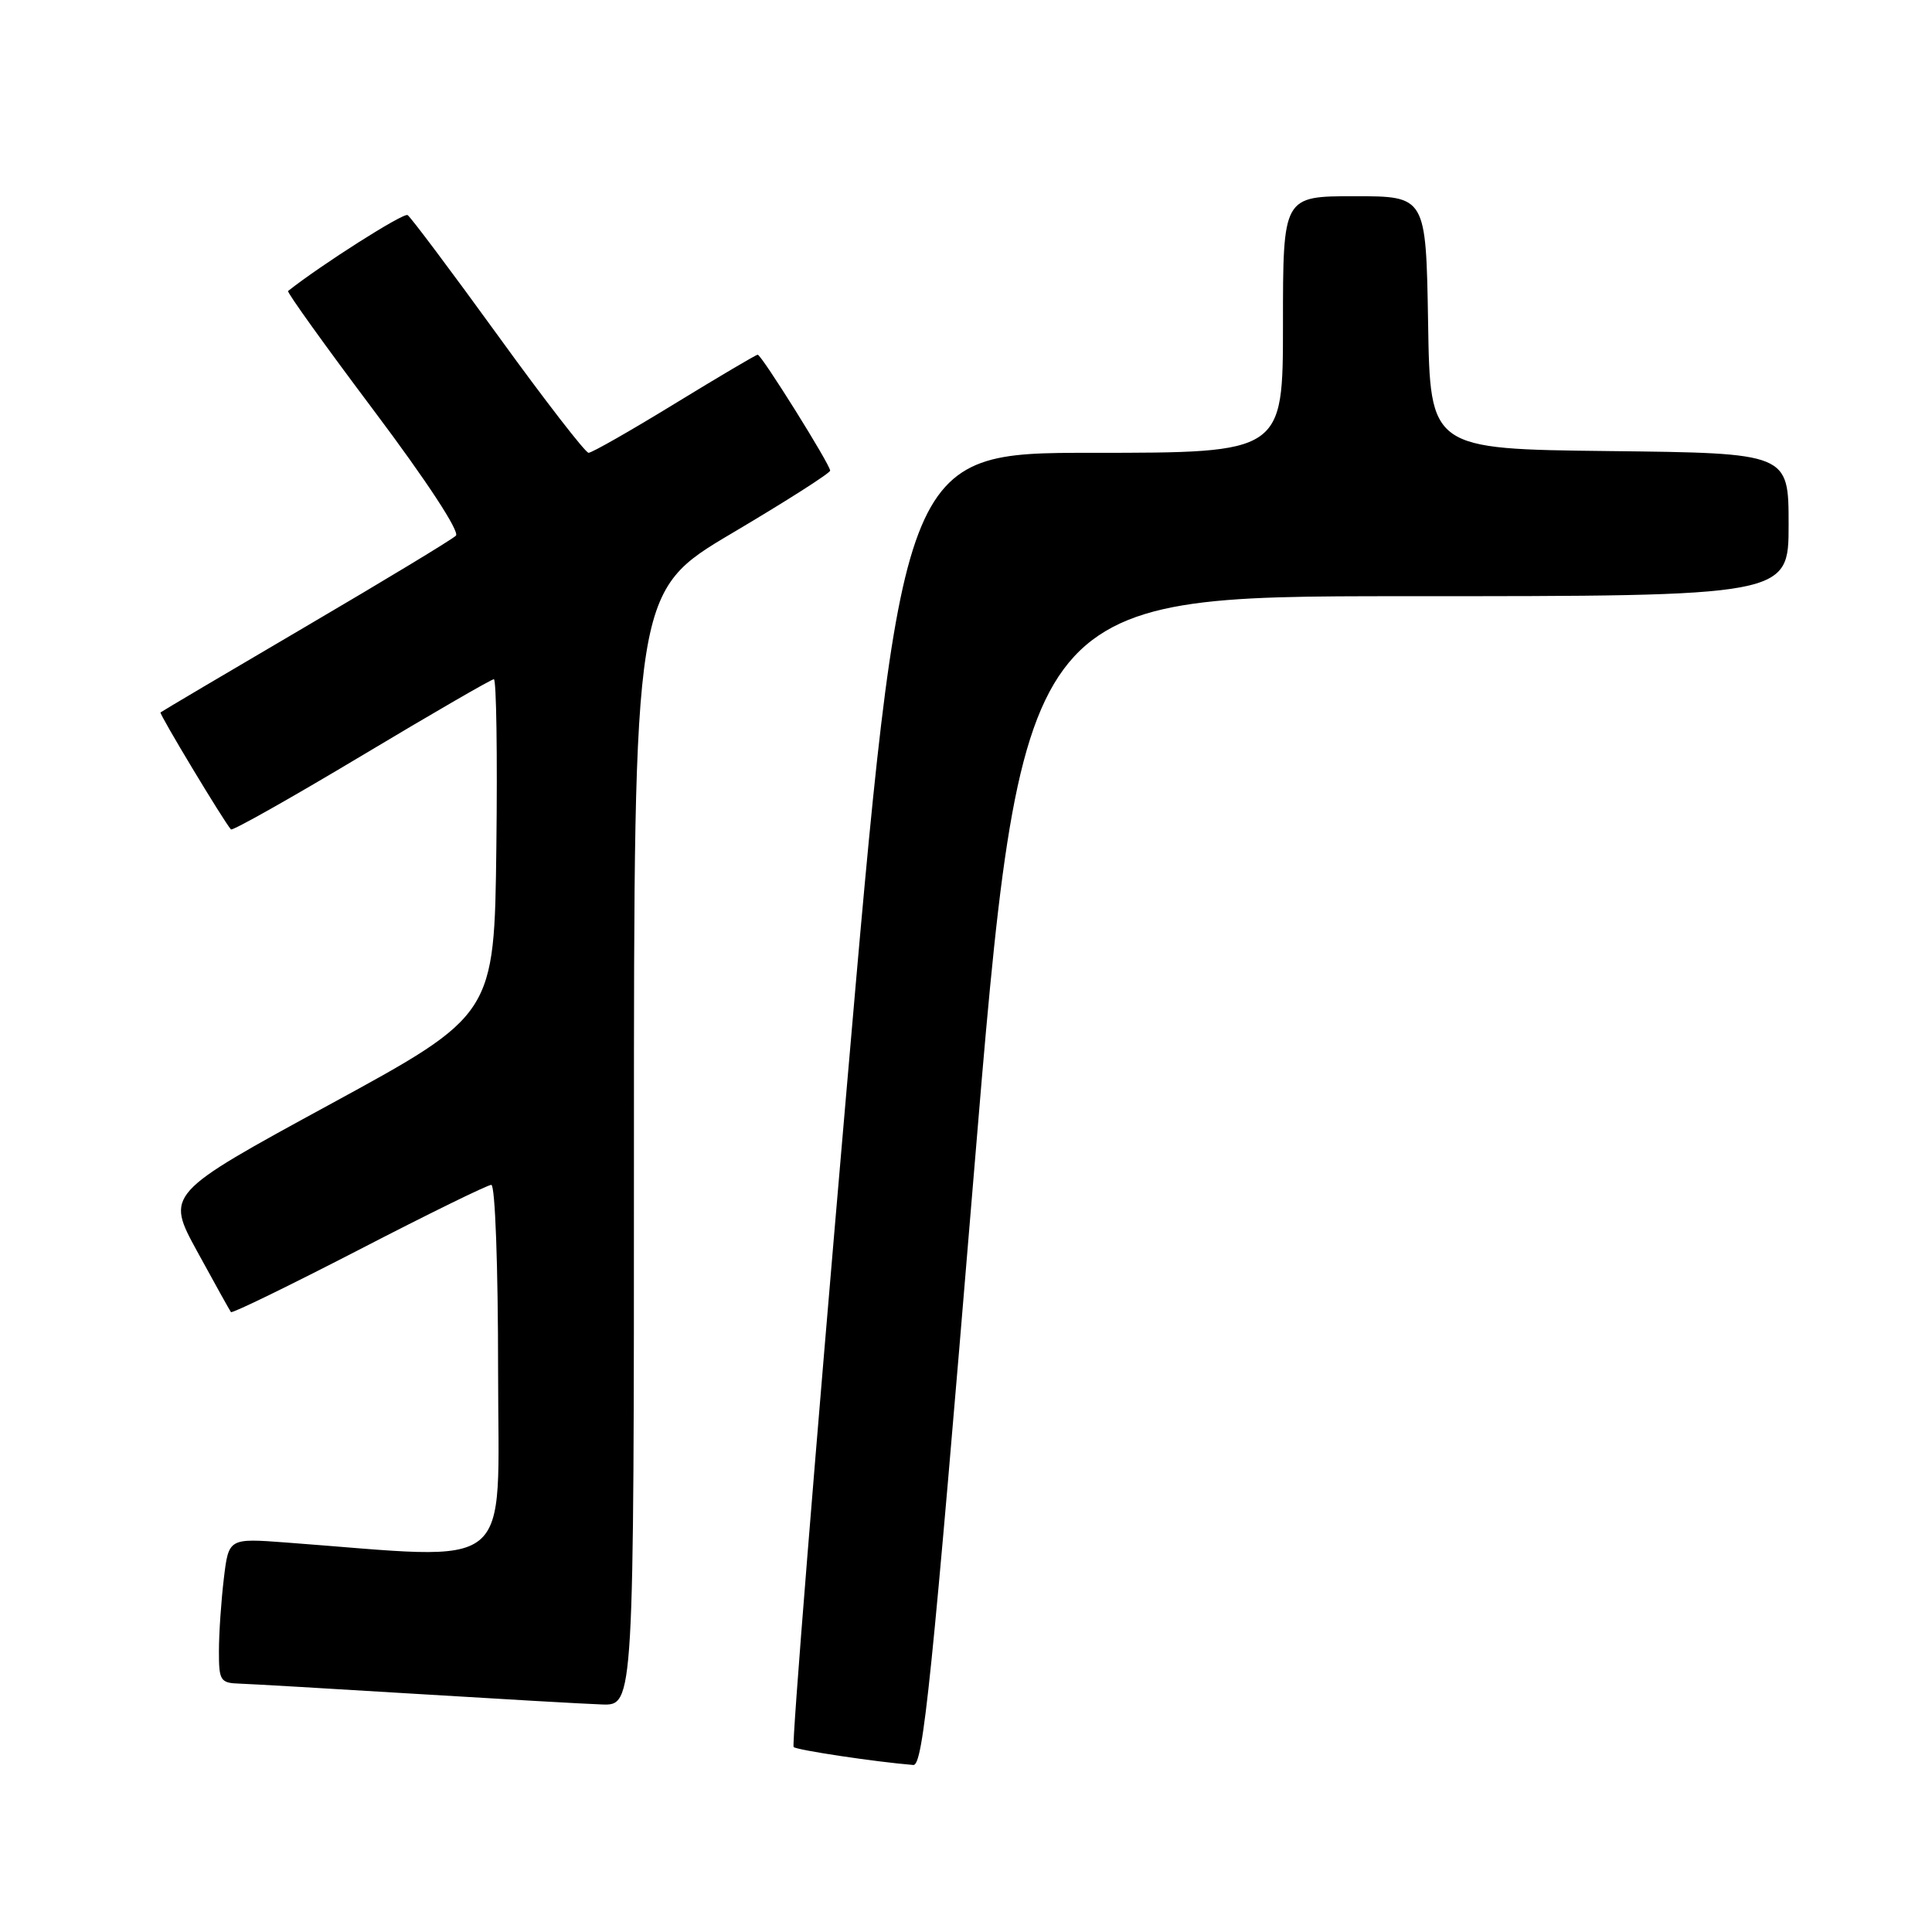 <?xml version="1.0" encoding="UTF-8" standalone="no"?>
<!DOCTYPE svg PUBLIC "-//W3C//DTD SVG 1.1//EN" "http://www.w3.org/Graphics/SVG/1.1/DTD/svg11.dtd" >
<svg xmlns="http://www.w3.org/2000/svg" xmlns:xlink="http://www.w3.org/1999/xlink" version="1.1" viewBox="0 0 256 256">
 <g >
 <path fill="currentColor"
d=" M 128.96 156.50 C 135.38 79.00 135.38 79.00 186.19 79.00 C 237.00 79.00 237.00 79.00 237.00 69.52 C 237.00 60.04 237.00 60.04 213.25 59.77 C 189.50 59.50 189.50 59.50 189.23 42.75 C 188.95 26.00 188.95 26.00 179.48 26.00 C 170.00 26.00 170.00 26.00 170.00 43.00 C 170.00 60.00 170.00 60.00 144.74 60.00 C 119.47 60.00 119.47 60.00 112.08 145.51 C 108.01 192.53 104.89 231.23 105.16 231.49 C 105.56 231.89 115.91 233.45 121.02 233.87 C 122.32 233.98 123.48 222.66 128.96 156.50 Z  M 84.00 152.17 C 84.00 78.35 84.00 78.35 97.00 70.65 C 104.15 66.42 110.00 62.69 110.00 62.36 C 110.00 61.56 100.90 47.00 100.40 47.00 C 100.18 47.00 95.23 49.93 89.39 53.50 C 83.55 57.08 78.42 60.00 77.99 60.00 C 77.57 60.00 72.17 53.02 65.99 44.48 C 59.81 35.95 54.42 28.76 54.01 28.50 C 53.45 28.16 42.55 35.09 38.17 38.56 C 37.99 38.71 43.12 45.86 49.58 54.46 C 56.55 63.74 60.94 70.45 60.41 70.98 C 59.91 71.48 50.95 76.90 40.50 83.03 C 30.05 89.16 21.40 94.28 21.27 94.40 C 21.07 94.59 29.65 108.84 30.60 109.90 C 30.80 110.12 38.58 105.73 47.90 100.15 C 57.22 94.57 65.11 90.00 65.44 90.00 C 65.77 90.00 65.92 100.01 65.77 112.23 C 65.50 134.47 65.50 134.47 43.73 146.33 C 21.96 158.19 21.96 158.19 26.14 165.84 C 28.44 170.05 30.45 173.66 30.60 173.86 C 30.76 174.06 38.38 170.34 47.55 165.61 C 56.71 160.87 64.61 157.00 65.10 157.00 C 65.61 157.00 66.00 167.78 66.00 181.61 C 66.00 208.90 68.72 206.69 37.90 204.39 C 30.30 203.82 30.30 203.82 29.66 209.16 C 29.31 212.10 29.01 216.41 29.01 218.75 C 29.00 222.70 29.19 223.01 31.75 223.09 C 33.26 223.14 43.72 223.75 55.00 224.44 C 66.28 225.13 77.41 225.77 79.75 225.85 C 84.00 226.00 84.00 226.00 84.00 152.17 Z "/>
</g>
</svg>
